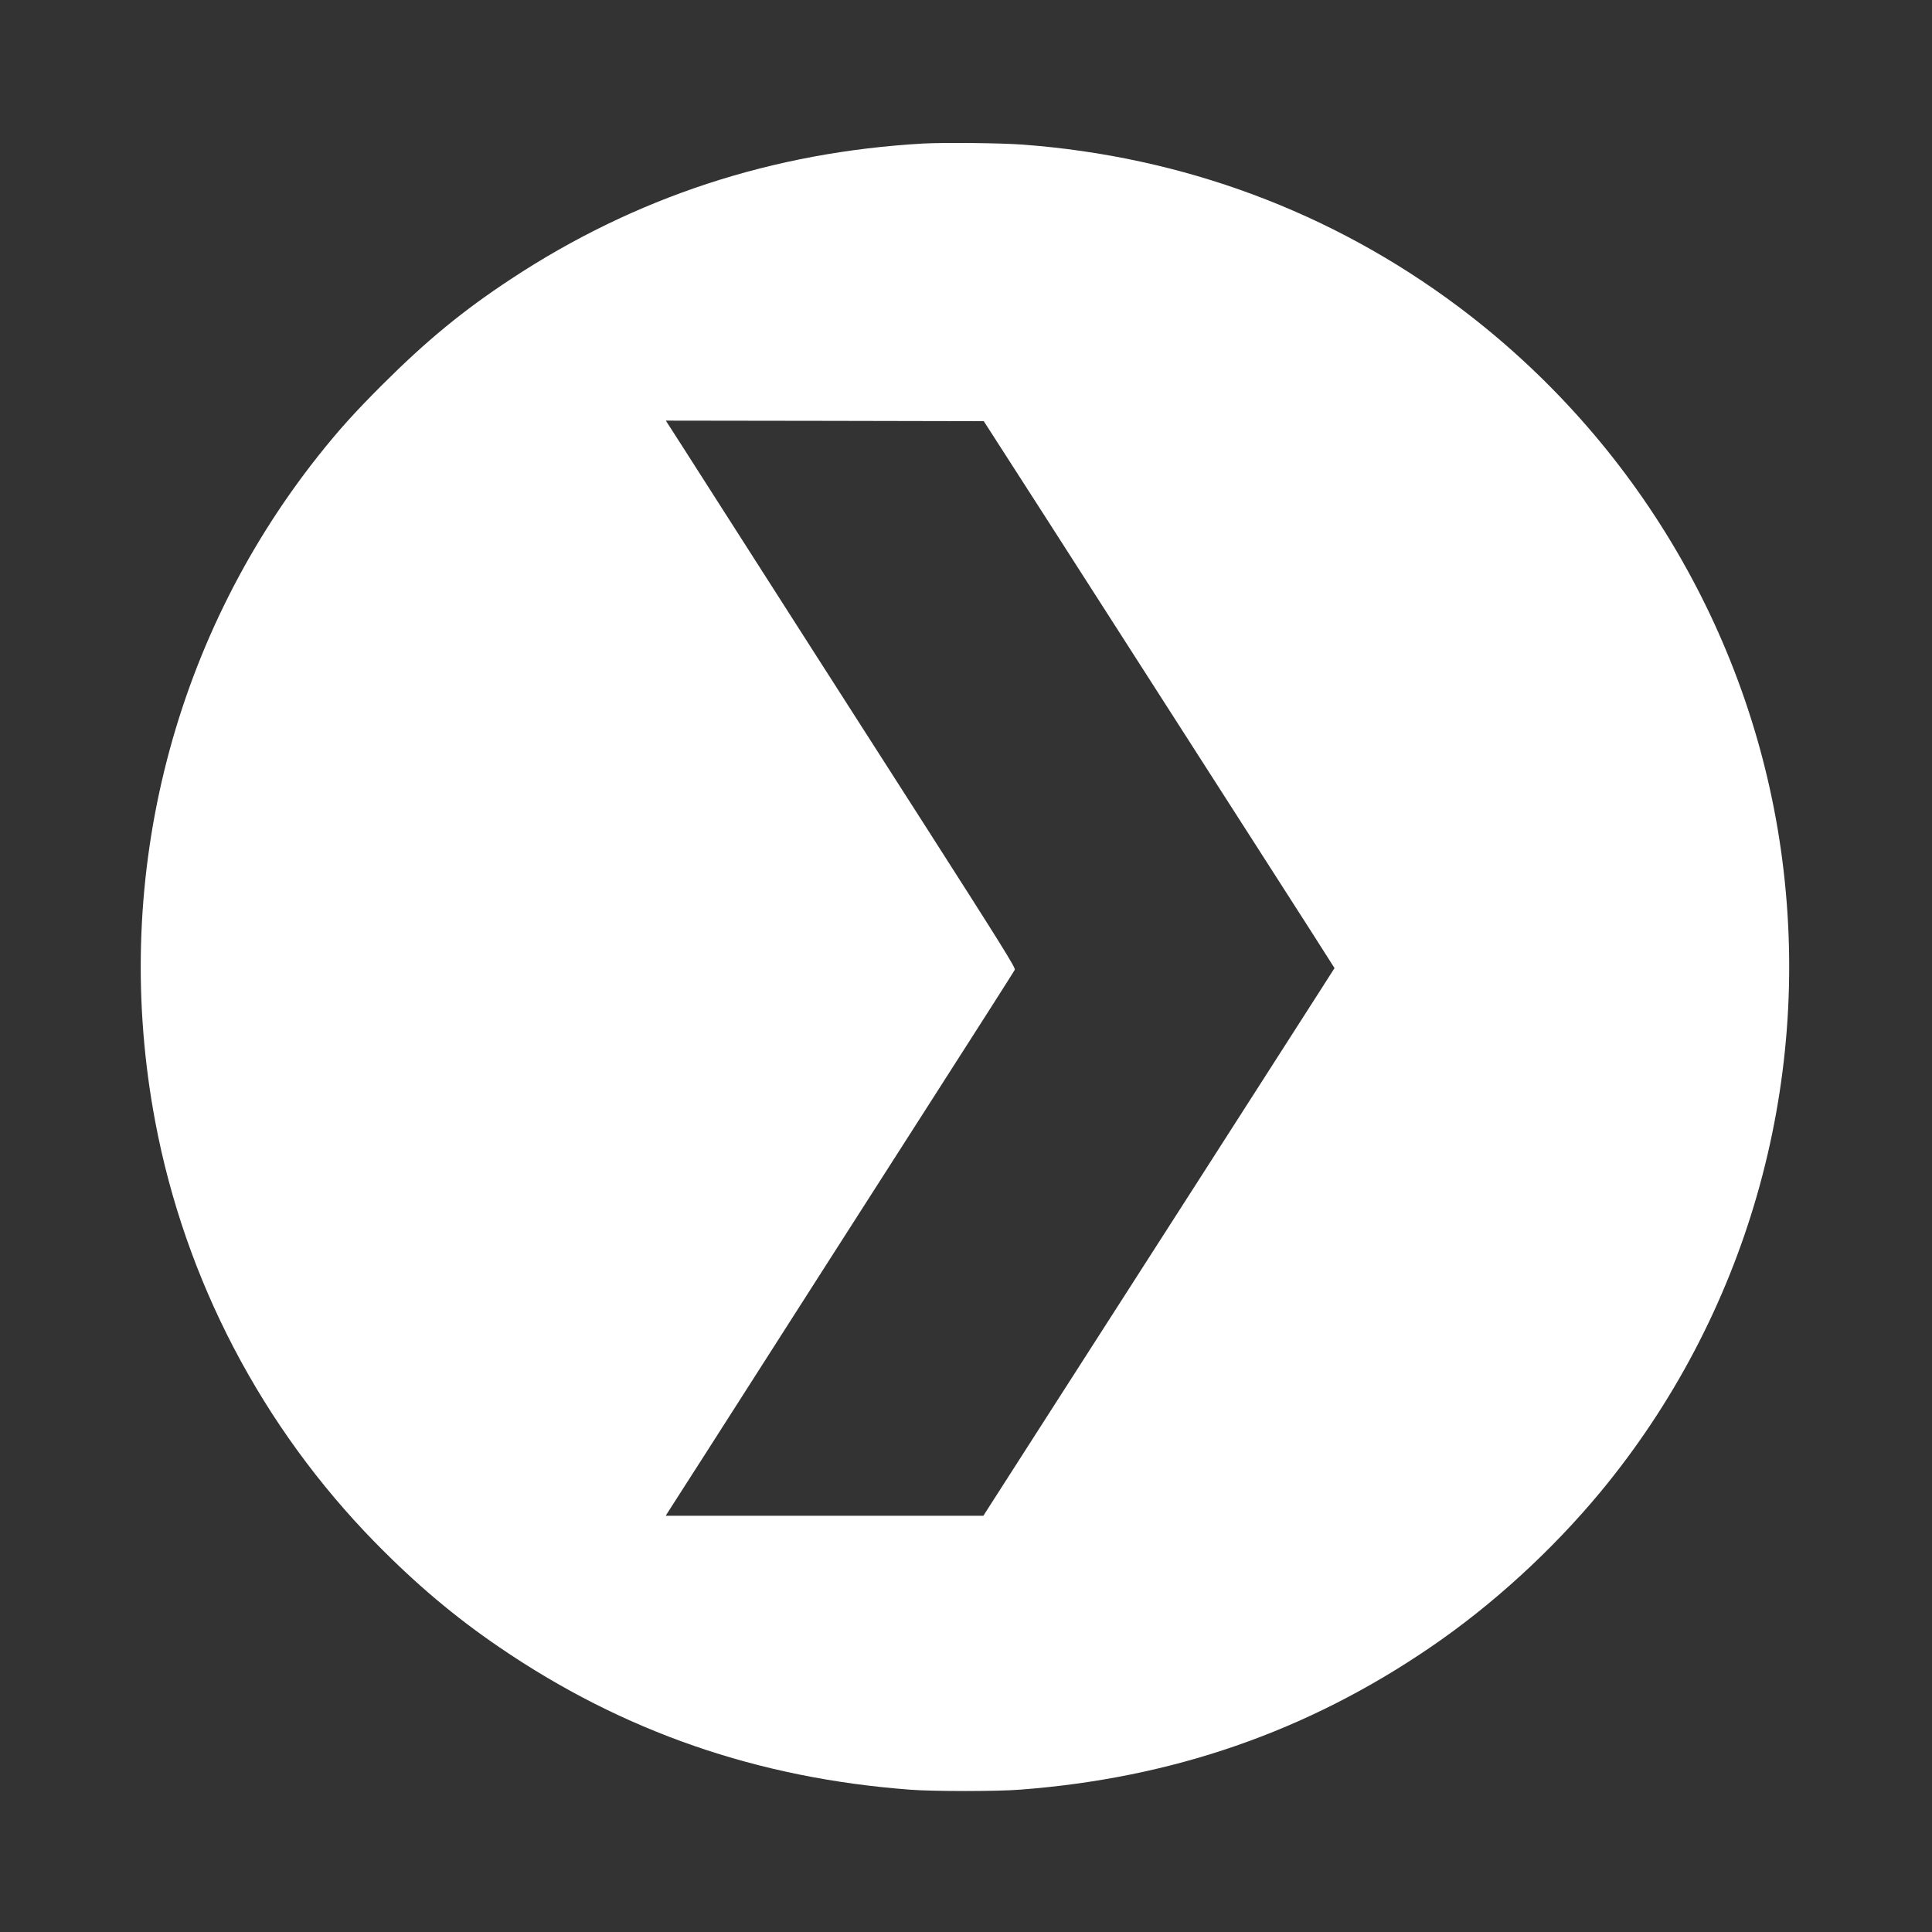 <?xml version="1.0" standalone="no"?>
<!DOCTYPE svg PUBLIC "-//W3C//DTD SVG 20010904//EN"
 "http://www.w3.org/TR/2001/REC-SVG-20010904/DTD/svg10.dtd">
<svg version="1.0" xmlns="http://www.w3.org/2000/svg"
 width="1750pt" height="1750pt" viewBox="0 0 1750 1750"
 preserveAspectRatio="xMidYMid meet">
<rect x="0" y="0" width="1750" height="1750" fill="#333333" stroke="none"/>
<g transform="translate(0,1750) scale(0.1,-0.1)"
fill="#ffffff" stroke="none">
<path d="M8365 16200 c-1366 -77 -2614 -487 -3736 -1227 -435 -286 -764 -557
-1165 -957 -257 -257 -398 -414 -586 -651 -1340 -1694 -1875 -3884 -1472
-6024 270 -1435 966 -2766 1994 -3815 369 -376 720 -672 1125 -948 1118 -763
2337 -1185 3720 -1289 206 -16 784 -16 990 0 1383 104 2602 526 3720 1289 562
383 1101 876 1543 1409 1316 1591 1913 3665 1646 5723 -258 1991 -1318 3801
-2934 5012 -1148 859 -2494 1360 -3945 1468 -198 15 -710 20 -900 10z m1144
-3445 c1103 -1720 2167 -3378 2374 -3702 l205 -322 -136 -213 c-167 -262
-1820 -2839 -2527 -3940 l-518 -808 -1439 0 -1438 0 14 23 c8 12 174 271 368
574 954 1493 1215 1900 1963 3068 444 693 812 1269 817 1281 8 17 -113 212
-822 1320 -750 1170 -1170 1827 -1830 2859 -120 187 -283 442 -363 568 l-146
227 1440 -2 1440 -3 598 -930z"/>
</g>
</svg>
